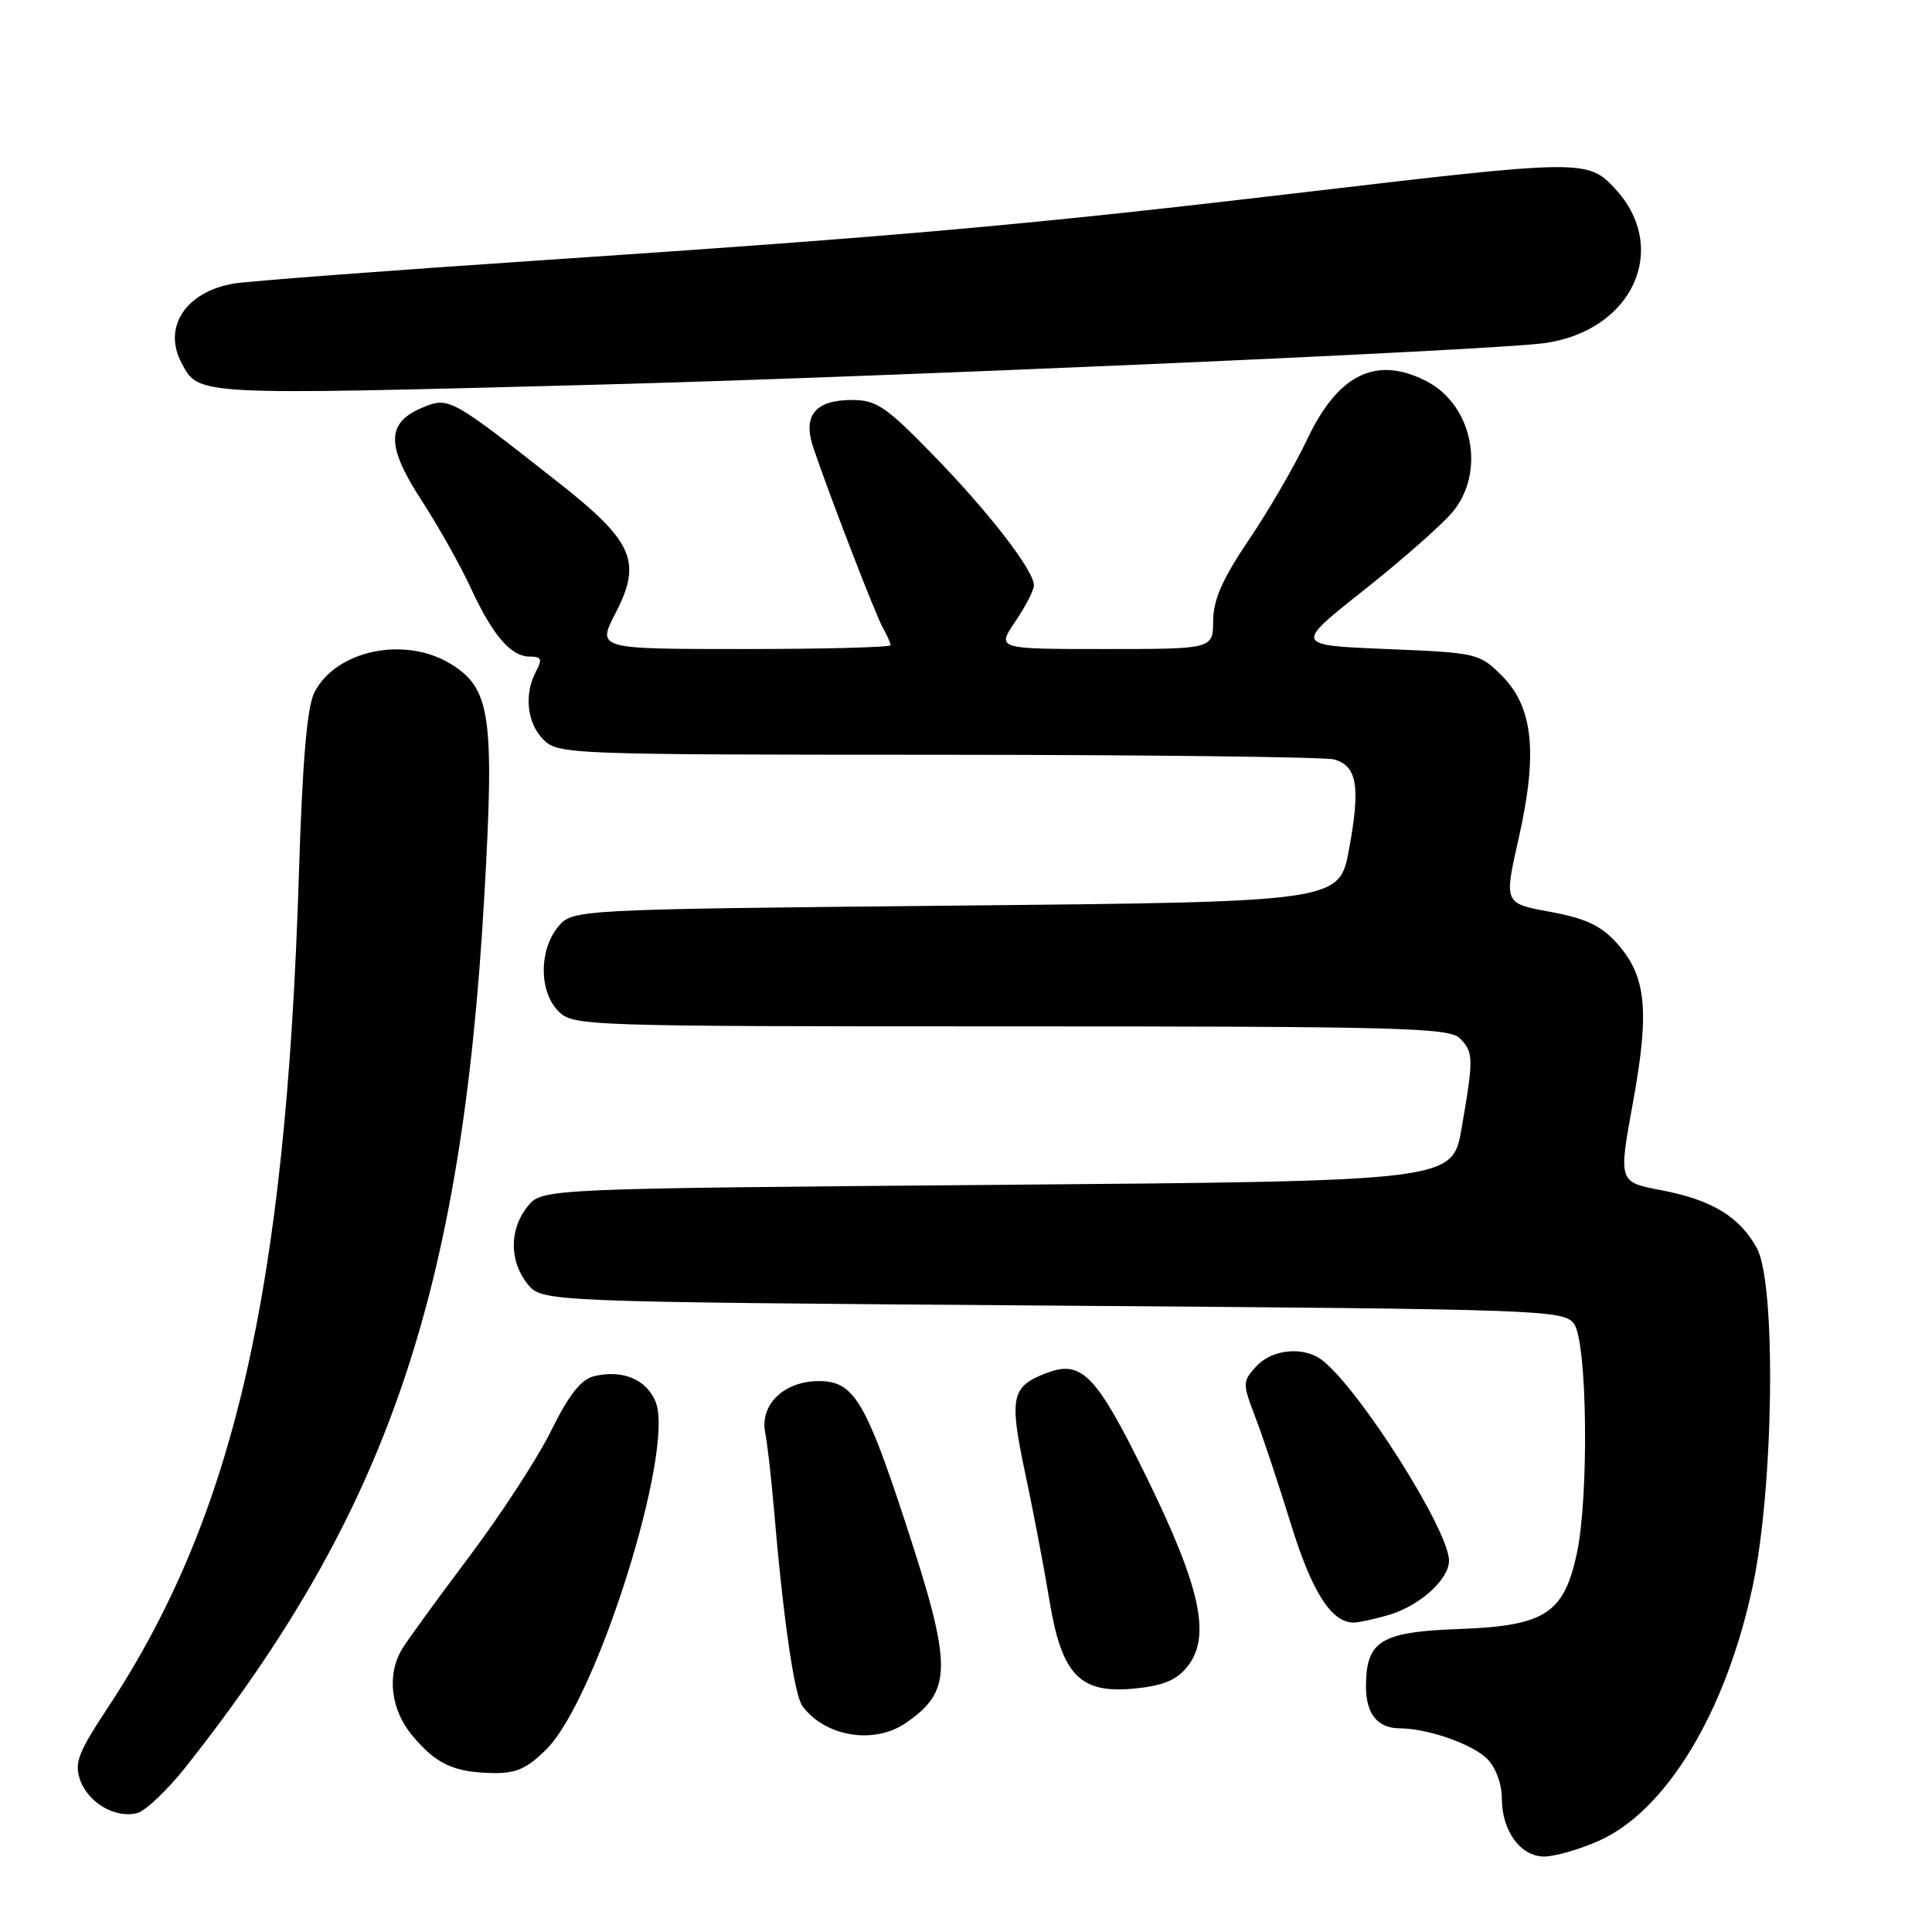 <?xml version="1.0" encoding="UTF-8" standalone="no"?>
<!DOCTYPE svg PUBLIC "-//W3C//DTD SVG 1.1//EN" "http://www.w3.org/Graphics/SVG/1.1/DTD/svg11.dtd" >
<svg xmlns="http://www.w3.org/2000/svg" xmlns:xlink="http://www.w3.org/1999/xlink" version="1.1" viewBox="0 0 256 256">
 <g >
 <path fill="currentColor"
d=" M 211.81 243.94 C 220.76 239.99 228.70 226.88 232.25 210.14 C 235.04 197.02 235.37 170.10 232.80 165.40 C 230.51 161.21 226.82 158.98 220.09 157.70 C 214.45 156.63 214.45 156.63 216.38 146.06 C 218.61 133.83 218.15 129.30 214.20 124.93 C 212.13 122.64 210.08 121.68 205.39 120.82 C 199.28 119.70 199.28 119.70 201.23 111.10 C 203.79 99.77 203.16 93.70 199.01 89.54 C 196.02 86.56 195.74 86.49 183.73 86.00 C 171.50 85.50 171.50 85.50 180.68 78.23 C 185.73 74.23 191.01 69.58 192.43 67.90 C 196.91 62.58 195.17 53.69 189.03 50.52 C 182.38 47.08 177.30 49.56 173.20 58.23 C 171.57 61.68 168.11 67.65 165.50 71.50 C 161.98 76.72 160.77 79.46 160.75 82.25 C 160.73 86.00 160.73 86.00 146.39 86.00 C 132.06 86.00 132.06 86.00 134.53 82.36 C 135.89 80.36 137.00 78.20 137.00 77.56 C 137.00 75.59 131.02 67.85 123.61 60.25 C 117.39 53.86 116.12 53.00 112.90 53.00 C 108.01 53.00 106.34 55.05 107.76 59.29 C 109.84 65.47 116.03 81.52 117.01 83.24 C 117.56 84.19 118.00 85.20 118.00 85.49 C 118.00 85.77 109.25 86.00 98.55 86.00 C 79.10 86.00 79.10 86.00 81.57 81.22 C 85.09 74.44 83.93 71.76 74.08 64.00 C 59.73 52.70 59.48 52.56 56.02 53.99 C 51.17 56.00 51.13 59.02 55.83 66.26 C 58.06 69.69 60.98 74.88 62.32 77.79 C 65.27 84.18 67.68 87.00 70.19 87.00 C 71.74 87.00 71.89 87.34 71.04 88.93 C 69.41 91.97 69.82 95.82 72.00 98.00 C 73.95 99.95 75.34 100.00 124.25 100.01 C 151.89 100.02 175.52 100.30 176.76 100.63 C 179.82 101.45 180.29 104.21 178.76 112.50 C 177.48 119.50 177.48 119.50 126.65 120.00 C 75.82 120.50 75.82 120.50 73.91 122.86 C 71.39 125.97 71.44 131.44 74.00 134.00 C 75.95 135.95 77.33 136.00 133.93 136.00 C 185.26 136.00 192.04 136.18 193.43 137.57 C 195.26 139.40 195.28 140.19 193.67 149.50 C 192.46 156.50 192.46 156.50 132.14 157.00 C 71.82 157.50 71.82 157.50 69.91 159.86 C 67.47 162.88 67.47 167.12 69.91 170.14 C 71.82 172.50 71.82 172.50 139.49 173.00 C 205.02 173.48 207.21 173.56 208.58 175.44 C 210.32 177.82 210.56 198.29 208.94 205.83 C 207.23 213.81 204.72 215.43 193.41 215.85 C 182.90 216.23 181.00 217.41 181.00 223.52 C 181.00 227.09 182.55 229.00 185.45 229.01 C 189.15 229.02 195.09 231.09 197.06 233.06 C 198.19 234.19 199.00 236.37 199.00 238.28 C 199.00 242.61 201.47 246.00 204.62 246.00 C 206.00 246.00 209.24 245.07 211.81 243.94 Z  M 24.63 234.11 C 51.27 200.40 61.16 171.58 64.17 118.81 C 65.54 94.87 65.01 91.19 59.70 87.96 C 53.61 84.24 44.48 86.17 41.65 91.77 C 40.68 93.69 40.07 100.87 39.60 116.00 C 37.88 171.03 31.00 200.99 14.23 226.36 C 10.36 232.22 9.83 233.61 10.61 235.84 C 11.69 238.89 15.30 240.99 18.18 240.24 C 19.29 239.95 22.19 237.19 24.63 234.11 Z  M 72.44 231.75 C 79.11 225.04 89.45 192.09 86.87 185.74 C 85.66 182.75 82.42 181.43 78.65 182.37 C 76.98 182.79 75.34 184.89 73.06 189.52 C 71.29 193.13 66.39 200.66 62.17 206.27 C 57.95 211.88 53.95 217.38 53.29 218.49 C 51.21 221.92 51.77 226.58 54.67 230.02 C 57.83 233.78 60.16 234.85 65.35 234.94 C 68.41 234.99 69.86 234.33 72.44 231.75 Z  M 120.03 228.30 C 126.23 224.02 126.23 220.87 120.04 201.96 C 114.68 185.59 113.11 183.00 108.51 183.00 C 103.91 183.00 100.67 186.10 101.39 189.82 C 101.68 191.29 102.18 195.65 102.51 199.50 C 103.78 214.50 105.24 224.60 106.34 226.09 C 109.36 230.14 115.84 231.19 120.03 228.30 Z  M 157.30 220.88 C 160.52 216.90 159.13 210.42 151.88 195.64 C 145.27 182.16 143.35 180.16 138.71 181.92 C 133.99 183.71 133.70 185.08 135.84 195.19 C 136.93 200.31 138.36 207.84 139.03 211.91 C 140.66 221.93 143.05 224.44 150.26 223.75 C 154.07 223.38 155.87 222.65 157.30 220.88 Z  M 183.92 214.02 C 188.06 212.83 192.00 209.31 192.00 206.79 C 192.00 202.79 180.21 184.15 175.22 180.25 C 172.79 178.35 168.53 178.75 166.44 181.07 C 164.63 183.07 164.62 183.29 166.35 187.82 C 167.34 190.39 169.46 196.78 171.07 202.00 C 173.84 210.96 176.42 215.00 179.37 215.00 C 180.00 215.00 182.04 214.56 183.92 214.02 Z  M 78.50 50.99 C 116.08 50.00 197.18 46.45 204.53 45.48 C 216.32 43.92 221.38 32.90 213.97 24.96 C 210.38 21.12 209.60 21.13 172.86 25.47 C 136.37 29.78 119.42 31.29 72.00 34.47 C 51.38 35.85 32.92 37.25 31.00 37.57 C 24.61 38.65 21.51 43.35 24.07 48.12 C 26.36 52.41 25.69 52.38 78.50 50.99 Z "/>
</g>
</svg>
